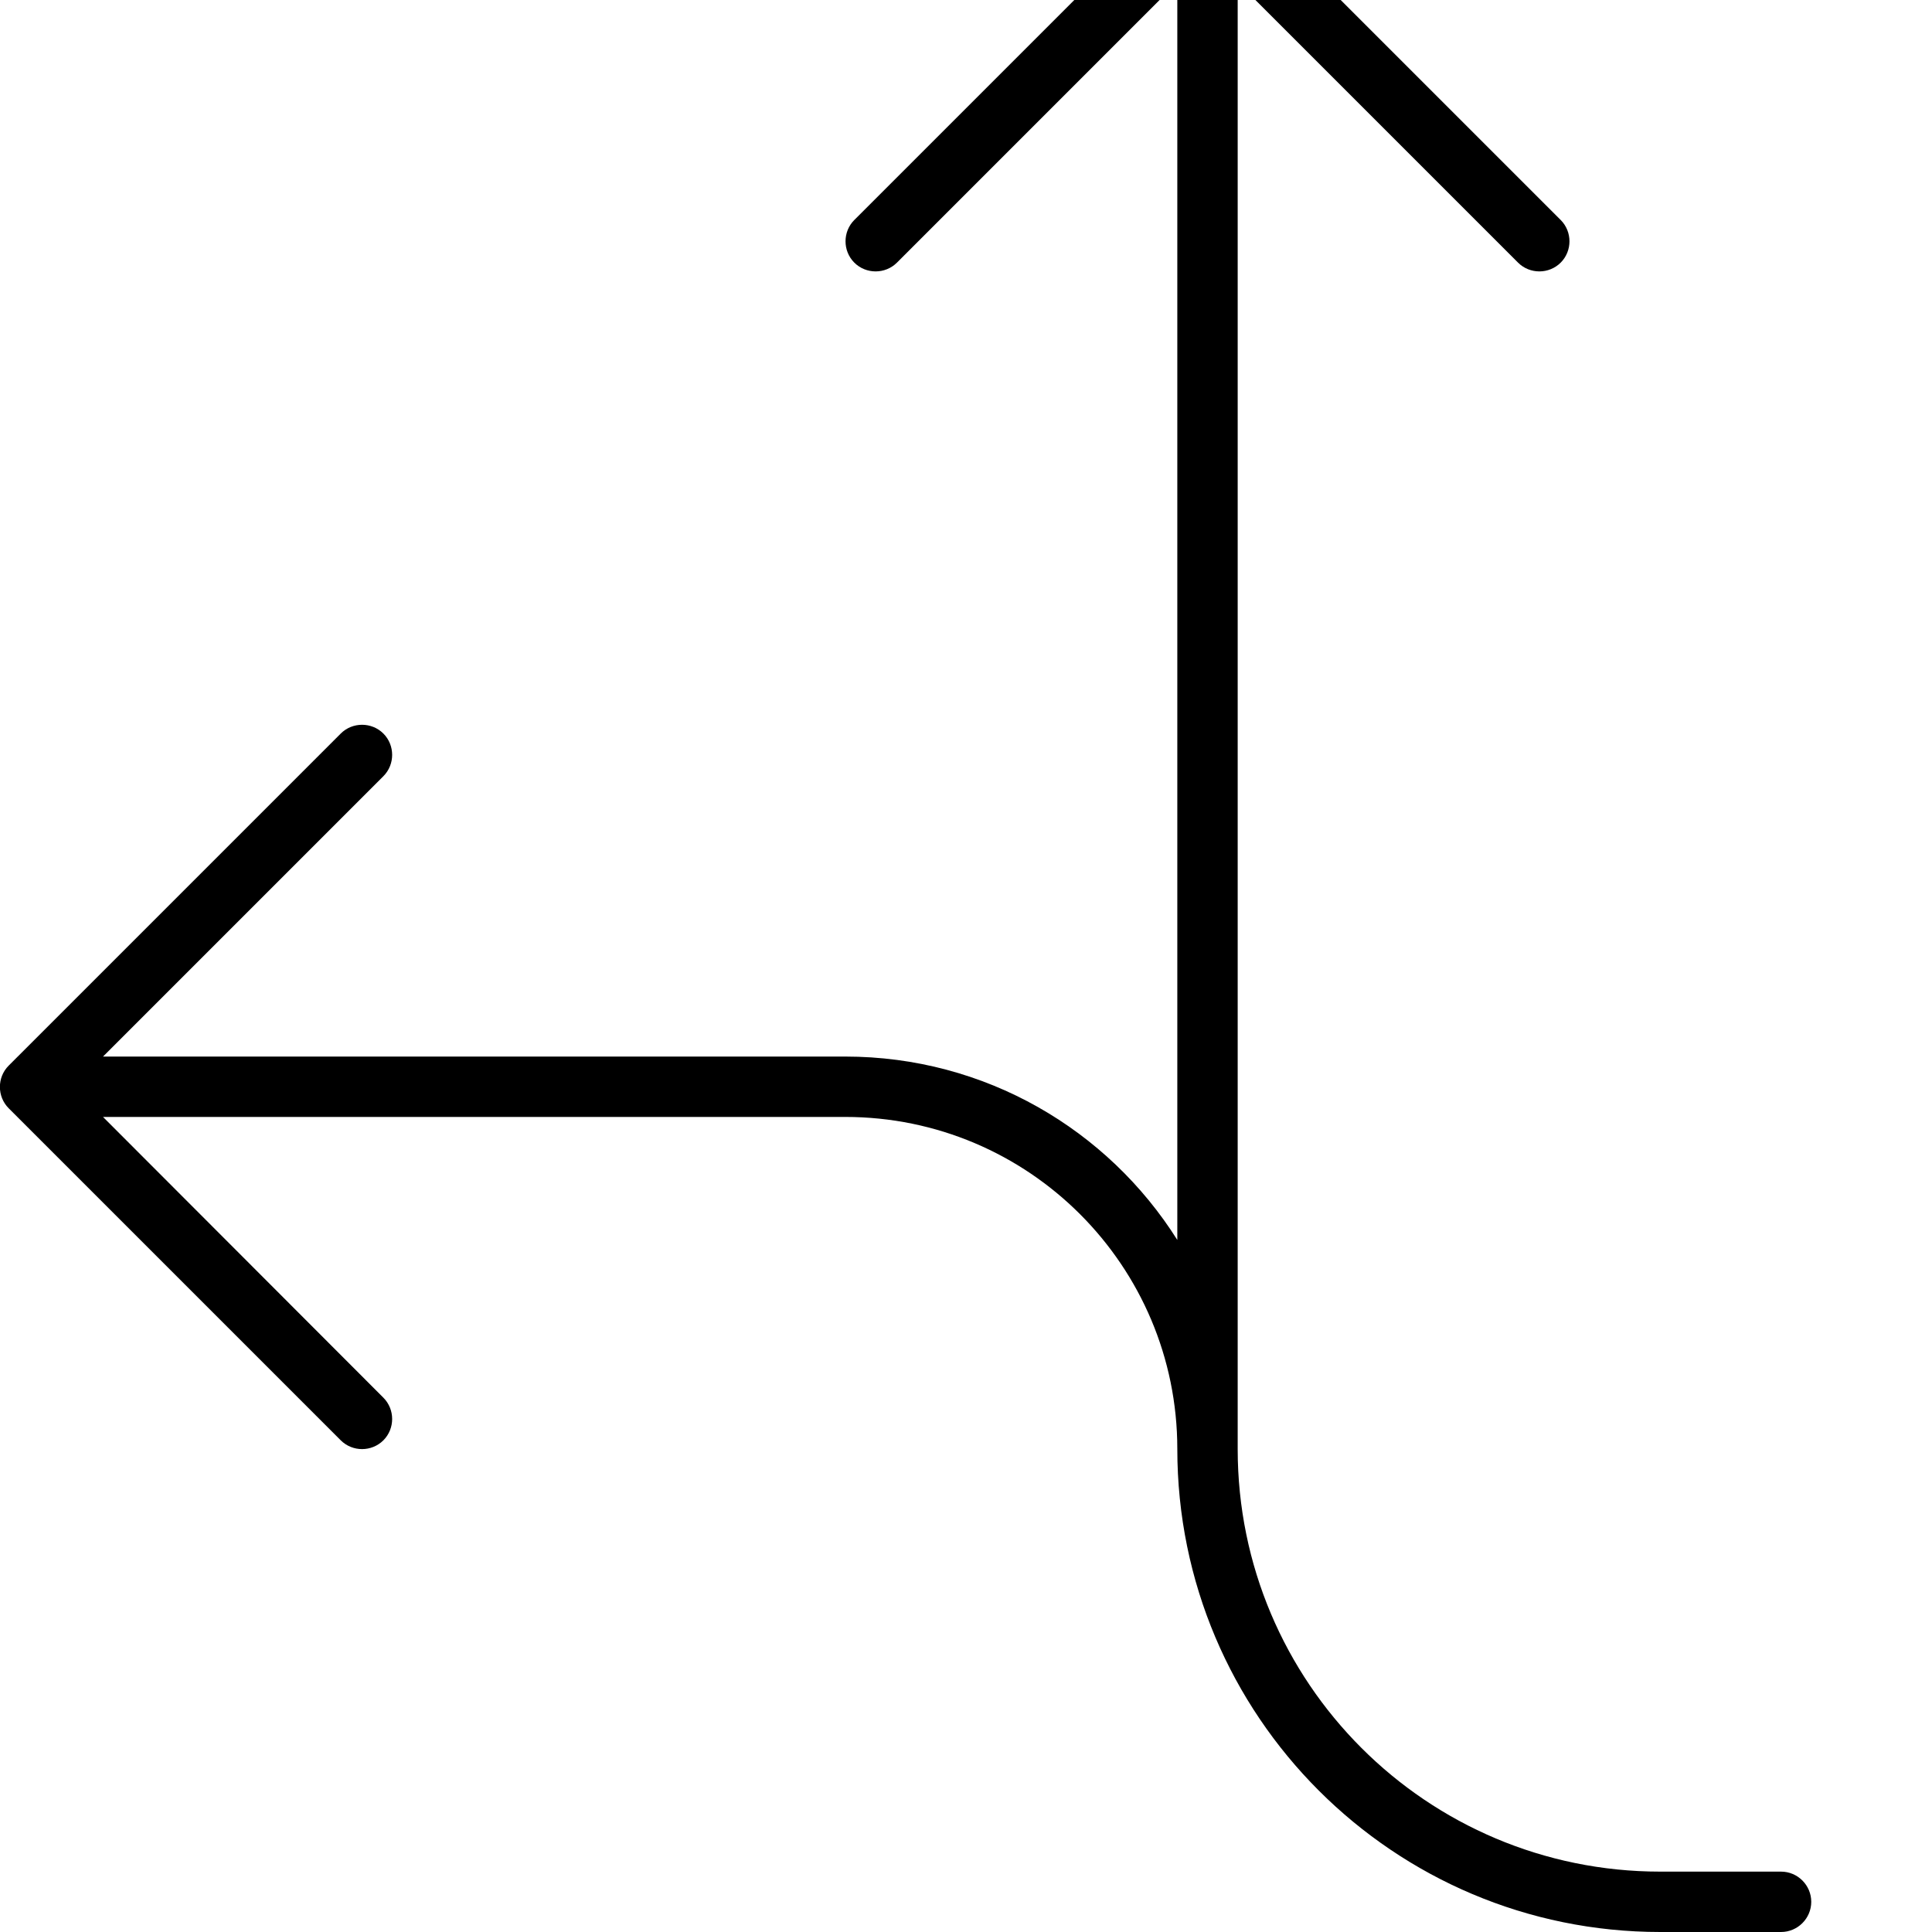 <svg xmlns="http://www.w3.org/2000/svg" viewBox="0 0 512 512"><!--! Font Awesome Pro 7.0.1 by @fontawesome - https://fontawesome.com License - https://fontawesome.com/license (Commercial License) Copyright 2025 Fonticons, Inc. --><path opacity=".4" fill="currentColor" d=""/><path fill="currentColor" d="M325.7-29.7c-3.1-3.1-8.2-3.1-11.3 0l-88 88c-3.1 3.1-3.1 8.2 0 11.3s8.2 3.1 11.3 0L312-4.7 312 328.6c-18.4-29.2-50.9-48.6-88-48.6l-196.7 0 74.3-74.3c3.1-3.1 3.1-8.2 0-11.3s-8.2-3.1-11.3 0l-88 88c-3.1 3.1-3.1 8.2 0 11.3l88 88c3.1 3.1 8.2 3.1 11.3 0s3.1-8.2 0-11.3L27.3 296 224 296c48.6 0 88 39.4 88 88 0 70.7 57.3 128 128 128l32 0c4.4 0 8-3.6 8-8s-3.6-8-8-8l-32 0c-61.9 0-112-50.1-112-112l0-388.7 74.3 74.3c3.1 3.1 8.2 3.1 11.3 0s3.1-8.2 0-11.3l-88-88z"/></svg>